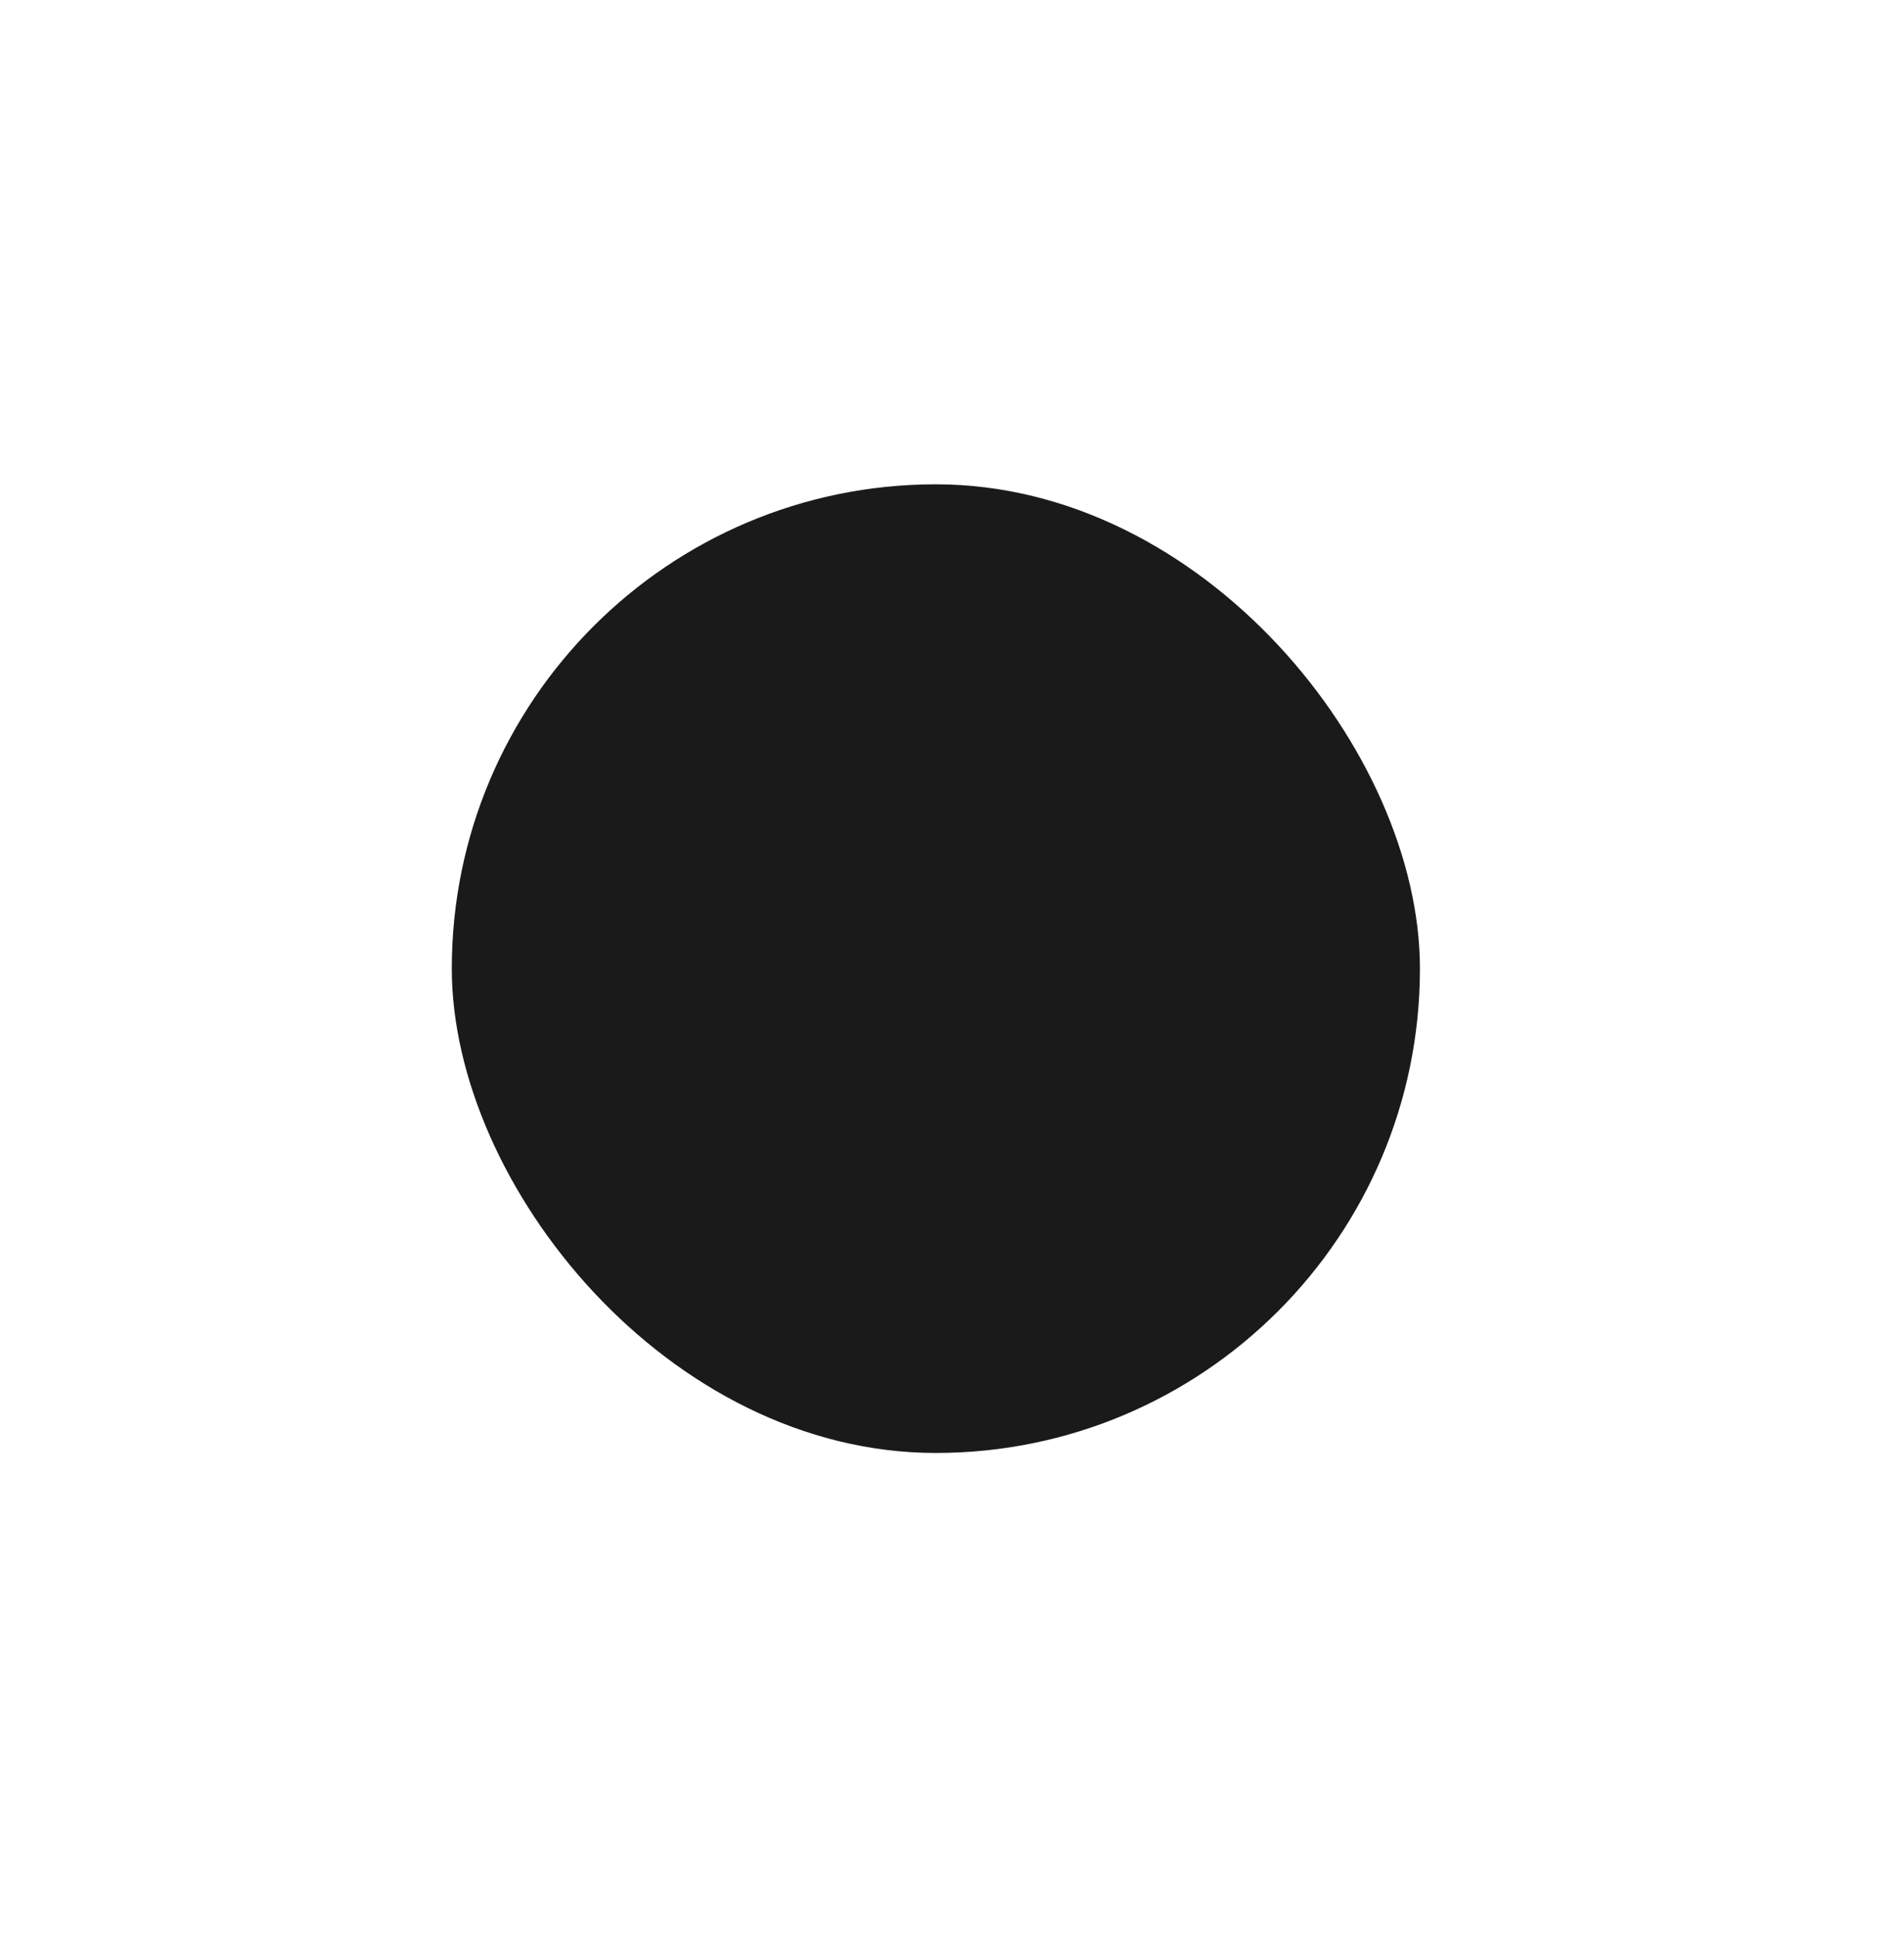 <svg width="118" height="120" viewBox="0 0 118 120" fill="none" xmlns="http://www.w3.org/2000/svg">
<g id="Newblack Rounded">
<g id="Rectangle 3" filter="url(#filter0_dd_1_722)">
<rect x="28" y="30" width="60" height="60" rx="30" fill="#1A1A1A"/>
</g>
</g>
<defs>
<filter id="filter0_dd_1_722" x="-2" y="0" width="120" height="120" filterUnits="userSpaceOnUse" color-interpolation-filters="sRGB">
<feFlood flood-opacity="0" result="BackgroundImageFix"/>
<feColorMatrix in="SourceAlpha" type="matrix" values="0 0 0 0 0 0 0 0 0 0 0 0 0 0 0 0 0 0 127 0" result="hardAlpha"/>
<feOffset dx="-10" dy="-10"/>
<feGaussianBlur stdDeviation="10"/>
<feColorMatrix type="matrix" values="0 0 0 0 0.125 0 0 0 0 0.125 0 0 0 0 0.125 0 0 0 1 0"/>
<feBlend mode="normal" in2="BackgroundImageFix" result="effect1_dropShadow_1_722"/>
<feColorMatrix in="SourceAlpha" type="matrix" values="0 0 0 0 0 0 0 0 0 0 0 0 0 0 0 0 0 0 127 0" result="hardAlpha"/>
<feOffset dx="10" dy="10"/>
<feGaussianBlur stdDeviation="10"/>
<feColorMatrix type="matrix" values="0 0 0 0 0 0 0 0 0 0 0 0 0 0 0 0 0 0 0.25 0"/>
<feBlend mode="normal" in2="effect1_dropShadow_1_722" result="effect2_dropShadow_1_722"/>
<feBlend mode="normal" in="SourceGraphic" in2="effect2_dropShadow_1_722" result="shape"/>
</filter>
</defs>
</svg>
